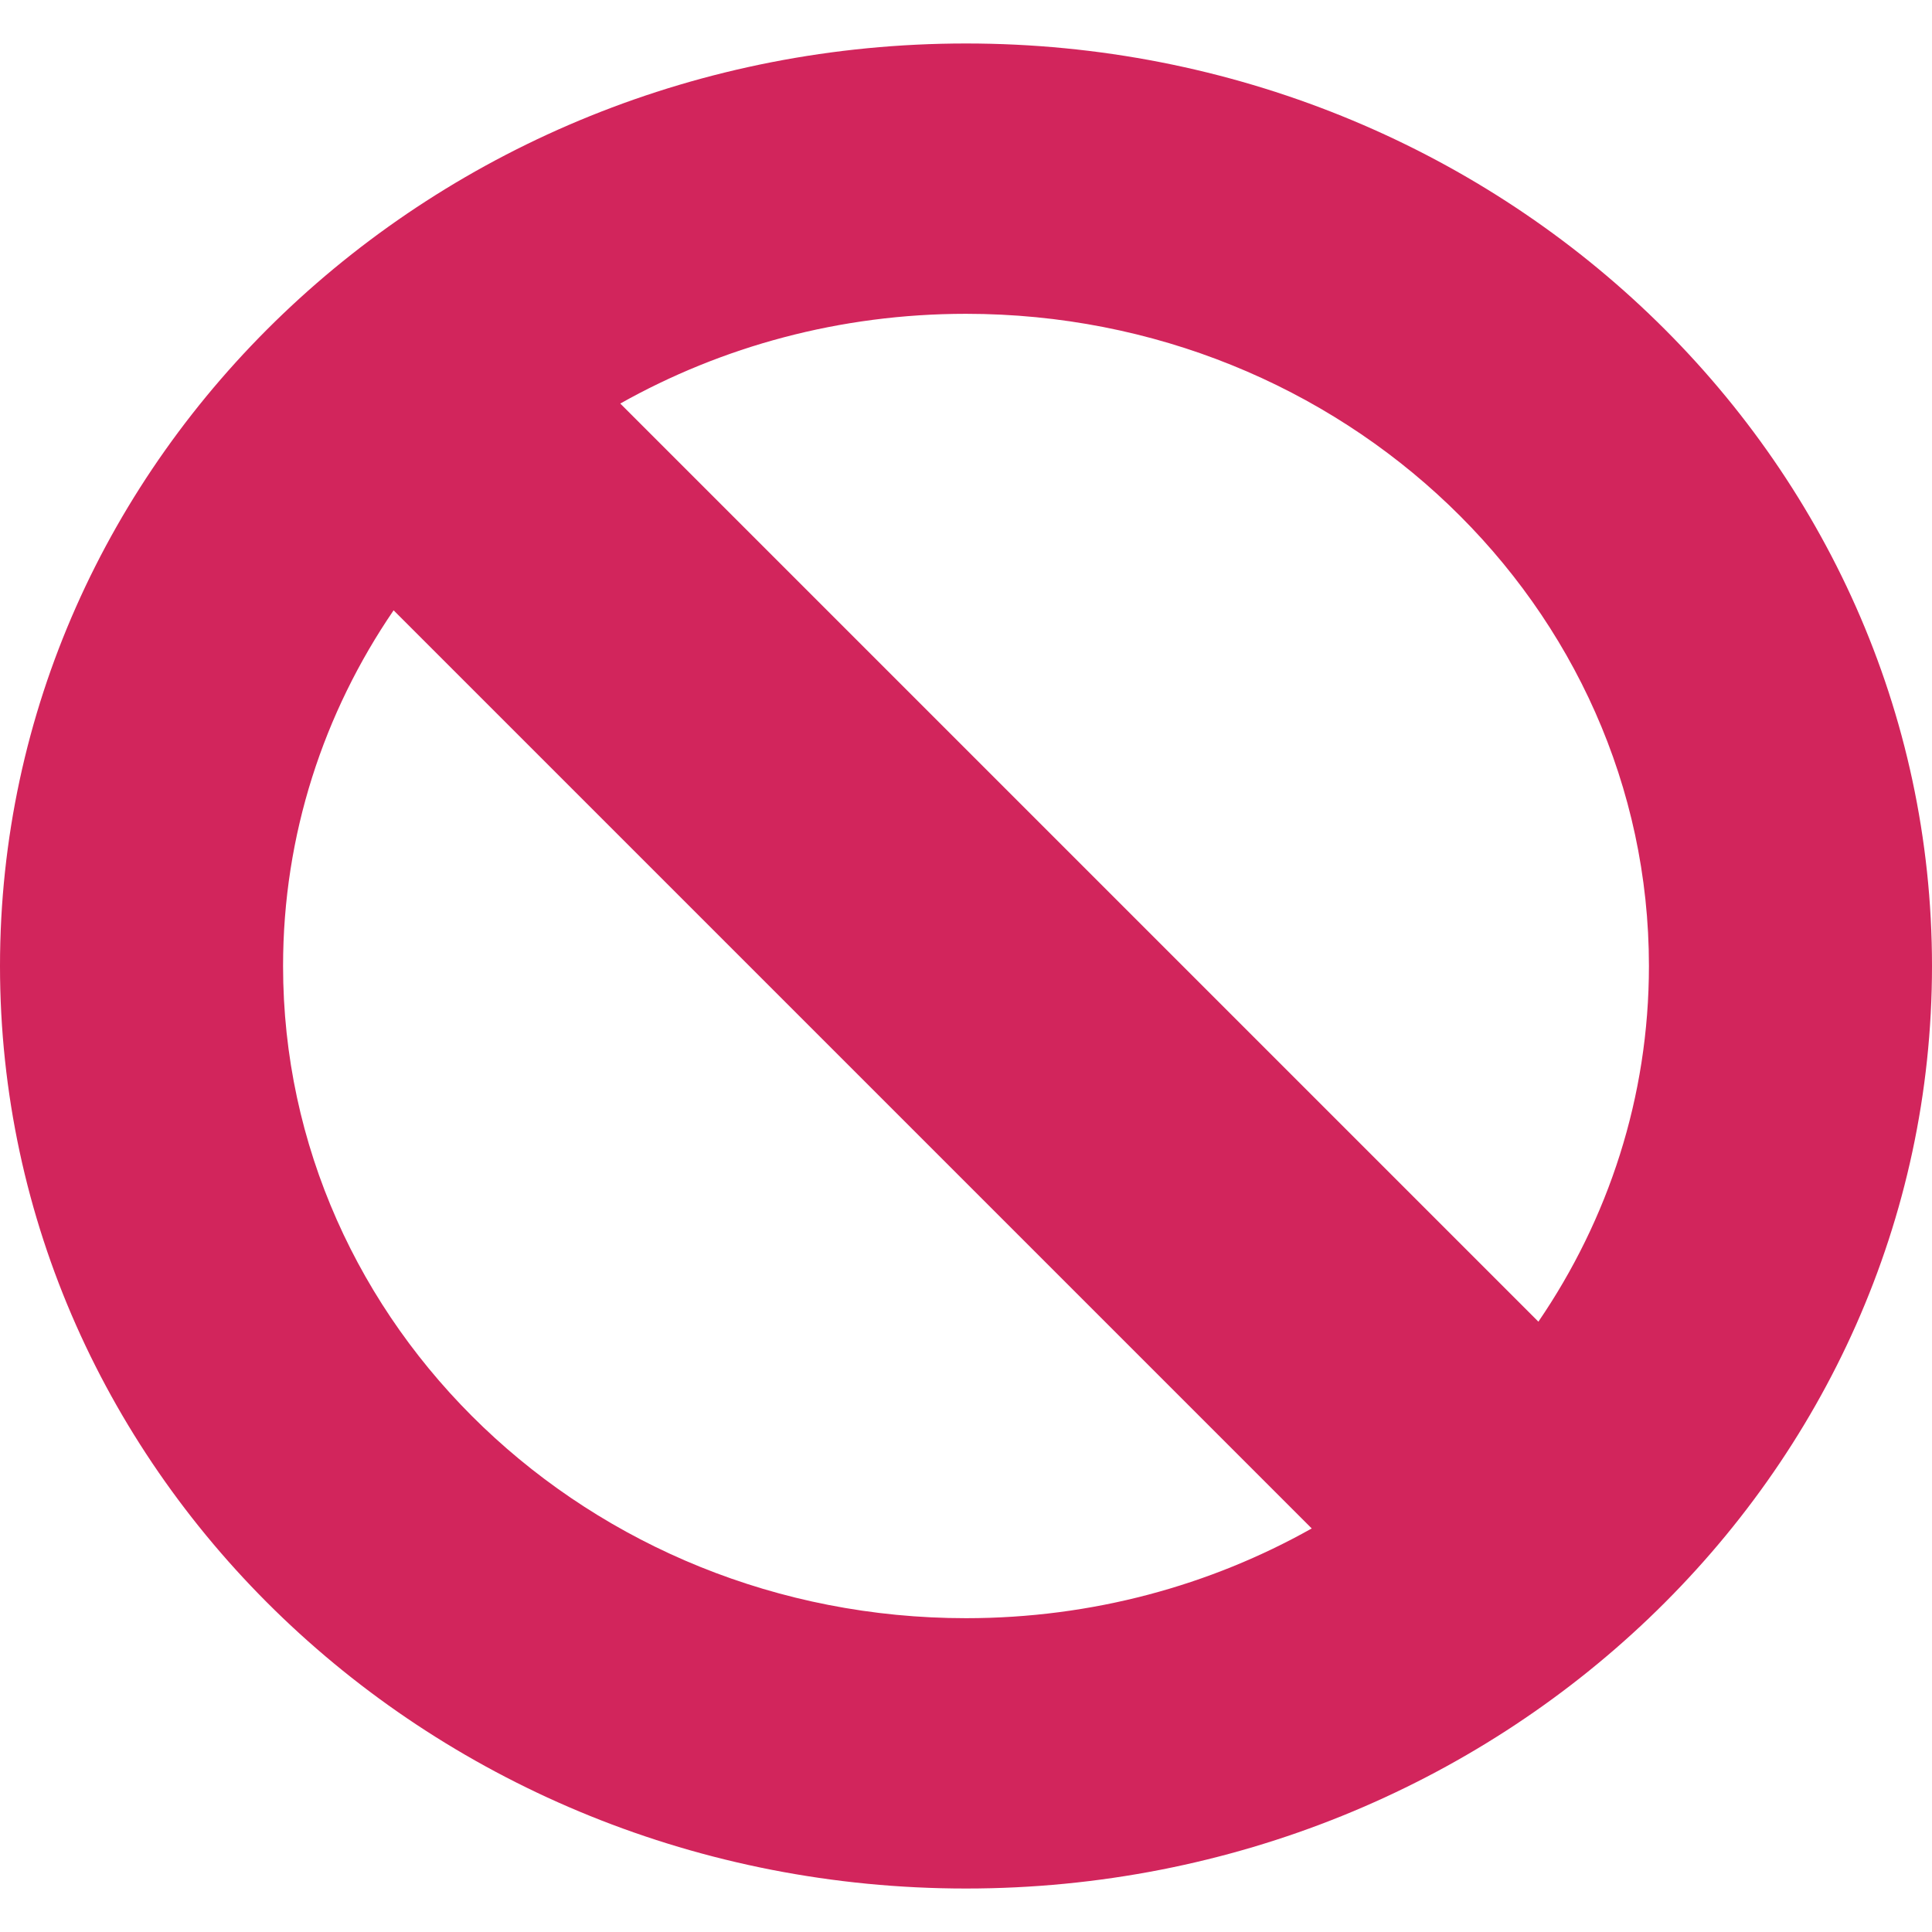 <?xml version="1.0" encoding="UTF-8" standalone="no"?>
<!DOCTYPE svg PUBLIC "-//W3C//DTD SVG 1.1//EN" "http://www.w3.org/Graphics/SVG/1.1/DTD/svg11.dtd">
<svg width="100%" height="100%" viewBox="0 0 400 400" version="1.1" xmlns="http://www.w3.org/2000/svg" xmlns:xlink="http://www.w3.org/1999/xlink" xml:space="preserve" xmlns:serif="http://www.serif.com/" style="fill-rule:evenodd;clip-rule:evenodd;stroke-linejoin:round;stroke-miterlimit:2;">
    <rect id="Artboard1" x="0" y="0" width="400" height="400" style="fill:none;"/>
    <g id="Artboard11" serif:id="Artboard1">
        <path d="M200,9.002C310.383,9.002 400,94.585 400,200C400,305.415 310.383,390.998 200,390.998C89.617,390.998 0,305.415 0,200C0,94.585 89.617,9.002 200,9.002ZM81.492,126.362C67.019,147.548 58.606,172.843 58.606,200C58.606,274.525 121.963,335.029 200,335.029C226.111,335.029 250.579,328.256 271.579,316.449L81.492,126.362ZM318.508,273.638C332.981,252.452 341.394,227.157 341.394,200C341.394,125.475 278.037,64.971 200,64.971C173.889,64.971 149.421,71.744 128.421,83.551L318.508,273.638Z" style="fill:rgb(210,37,92);"/>
    </g>
</svg>

